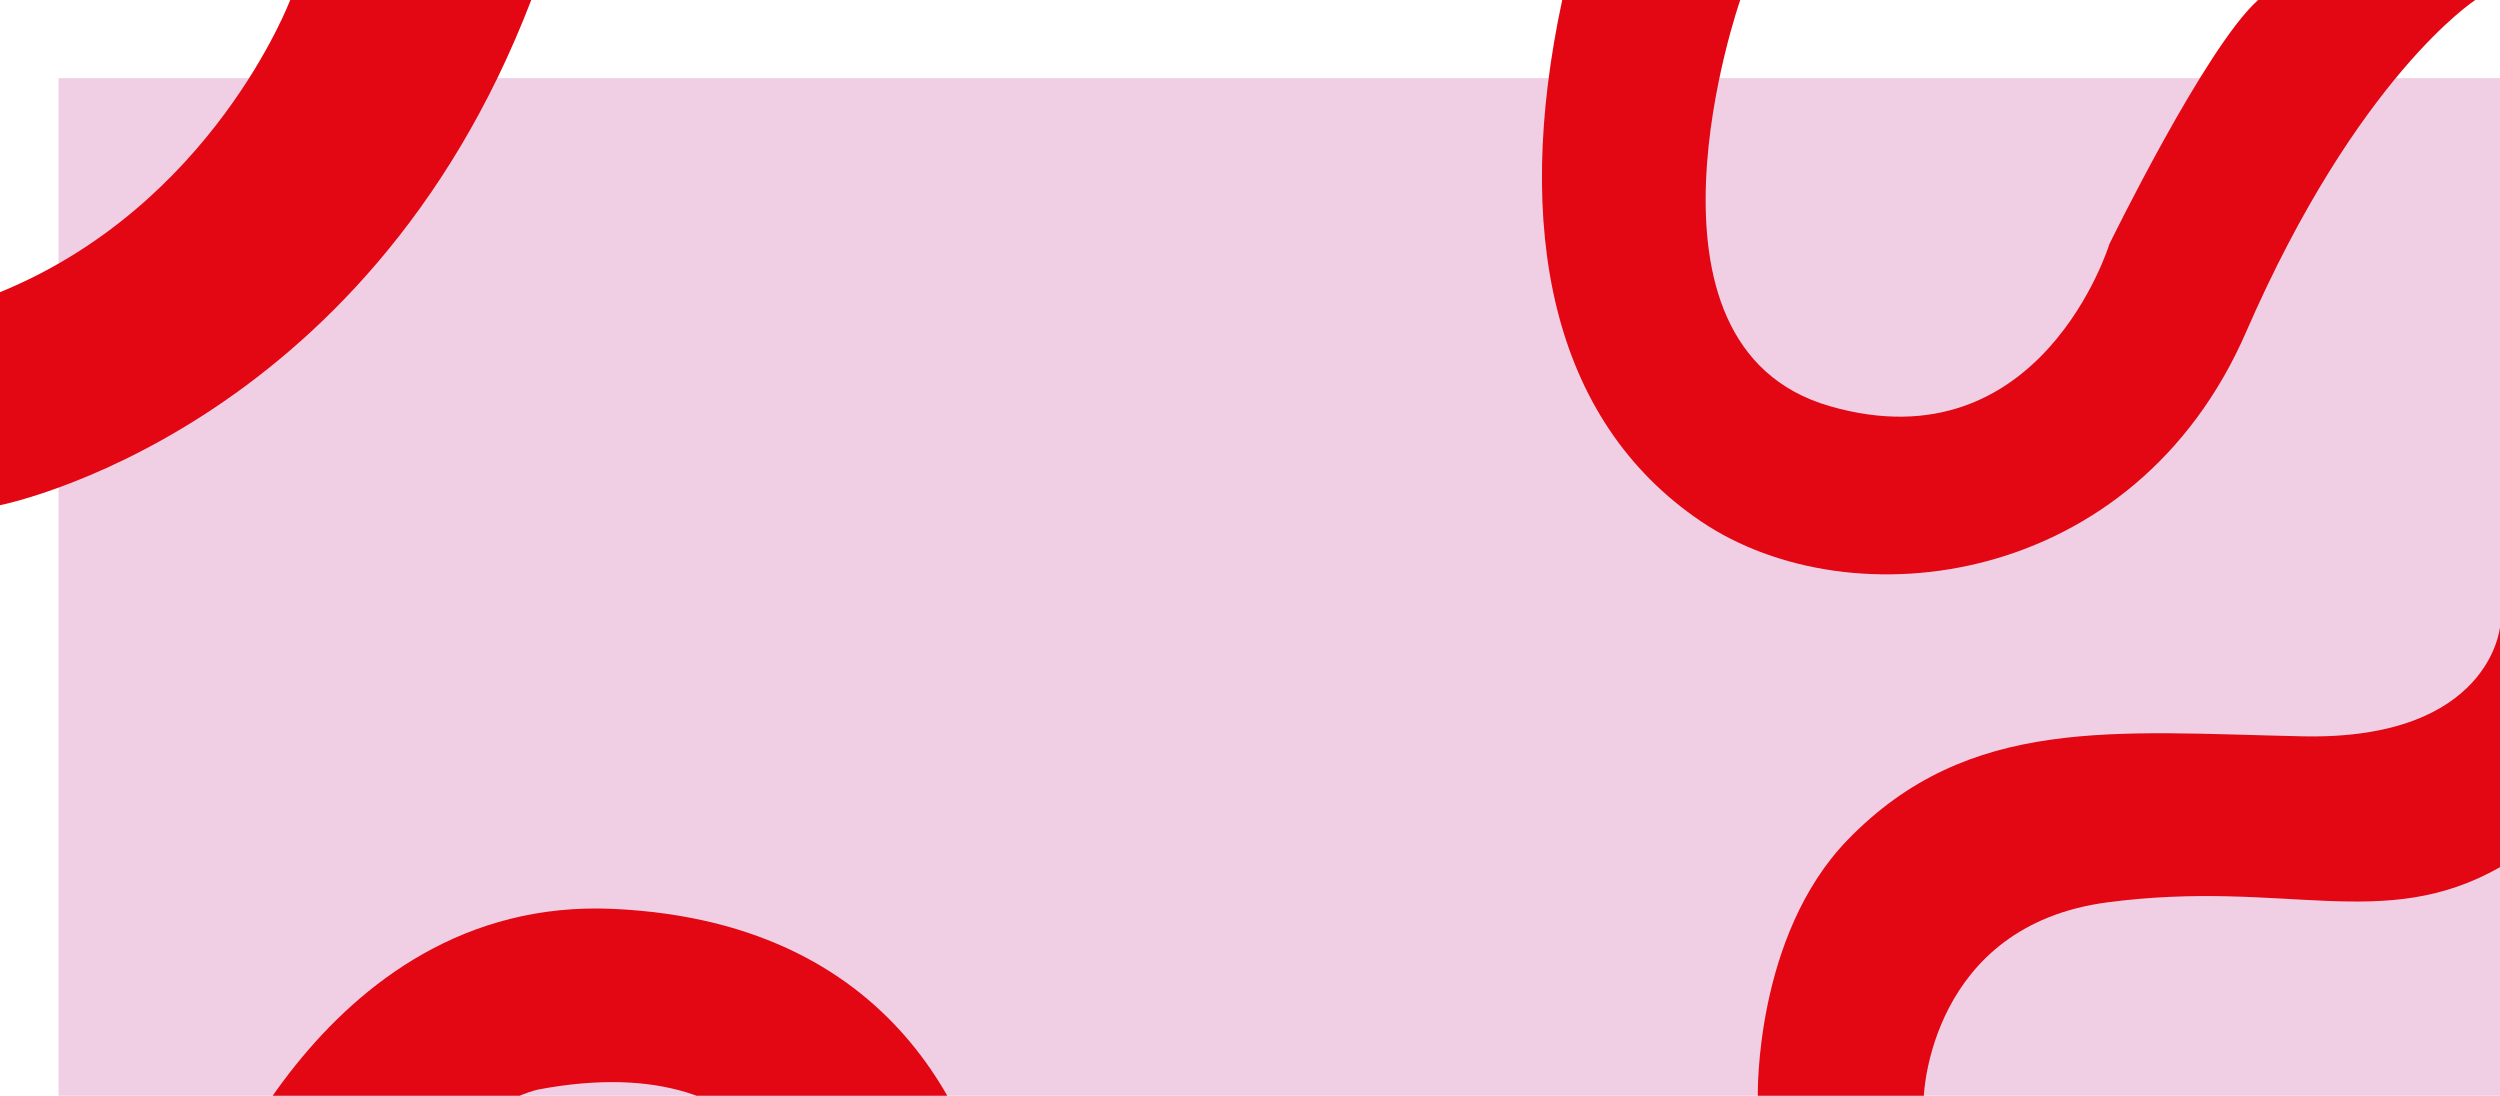 <?xml version="1.0" encoding="UTF-8"?>
<svg id="a" xmlns="http://www.w3.org/2000/svg" viewBox="0 0 1280 561">
    <defs>
        <style>.b{fill:#f0cfe5 ;}.c{fill:#e30613;}</style>
    </defs>
    <rect class="b" width="1280" height="561" transform="translate(30,40)"/>
    <path class="c" d="M0,149.6v109.06S186.81,222,272,0h-123.42S109,105,0,149.6Z"/>
    <path class="c"
          d="M891,0s-62,177,46,208,143-83,143-83c0,0,49.28-101,76.14-125h111.22s-60.36,39-117.36,170-202,149-279,97S774.73,117,799.86,0h91.14Z"/>
    <path class="c" transform="translate(-100,70)"
          d="M202.39,561s59.61-172.65,211.61-165.65,188,119.65,196,165.65h-94s-13.5-97.15-140.5-73.15c0,0-48.82,10.3-74.91,73.15h-98.2Z"/>
    <path class="c"
          d="M900,561h85.02s2.98-87,93.98-99,141,16,201-18v-123s-5,58-101,56-171-11-233,53c-47.73,49.27-46,131-46,131Z"/>
</svg>